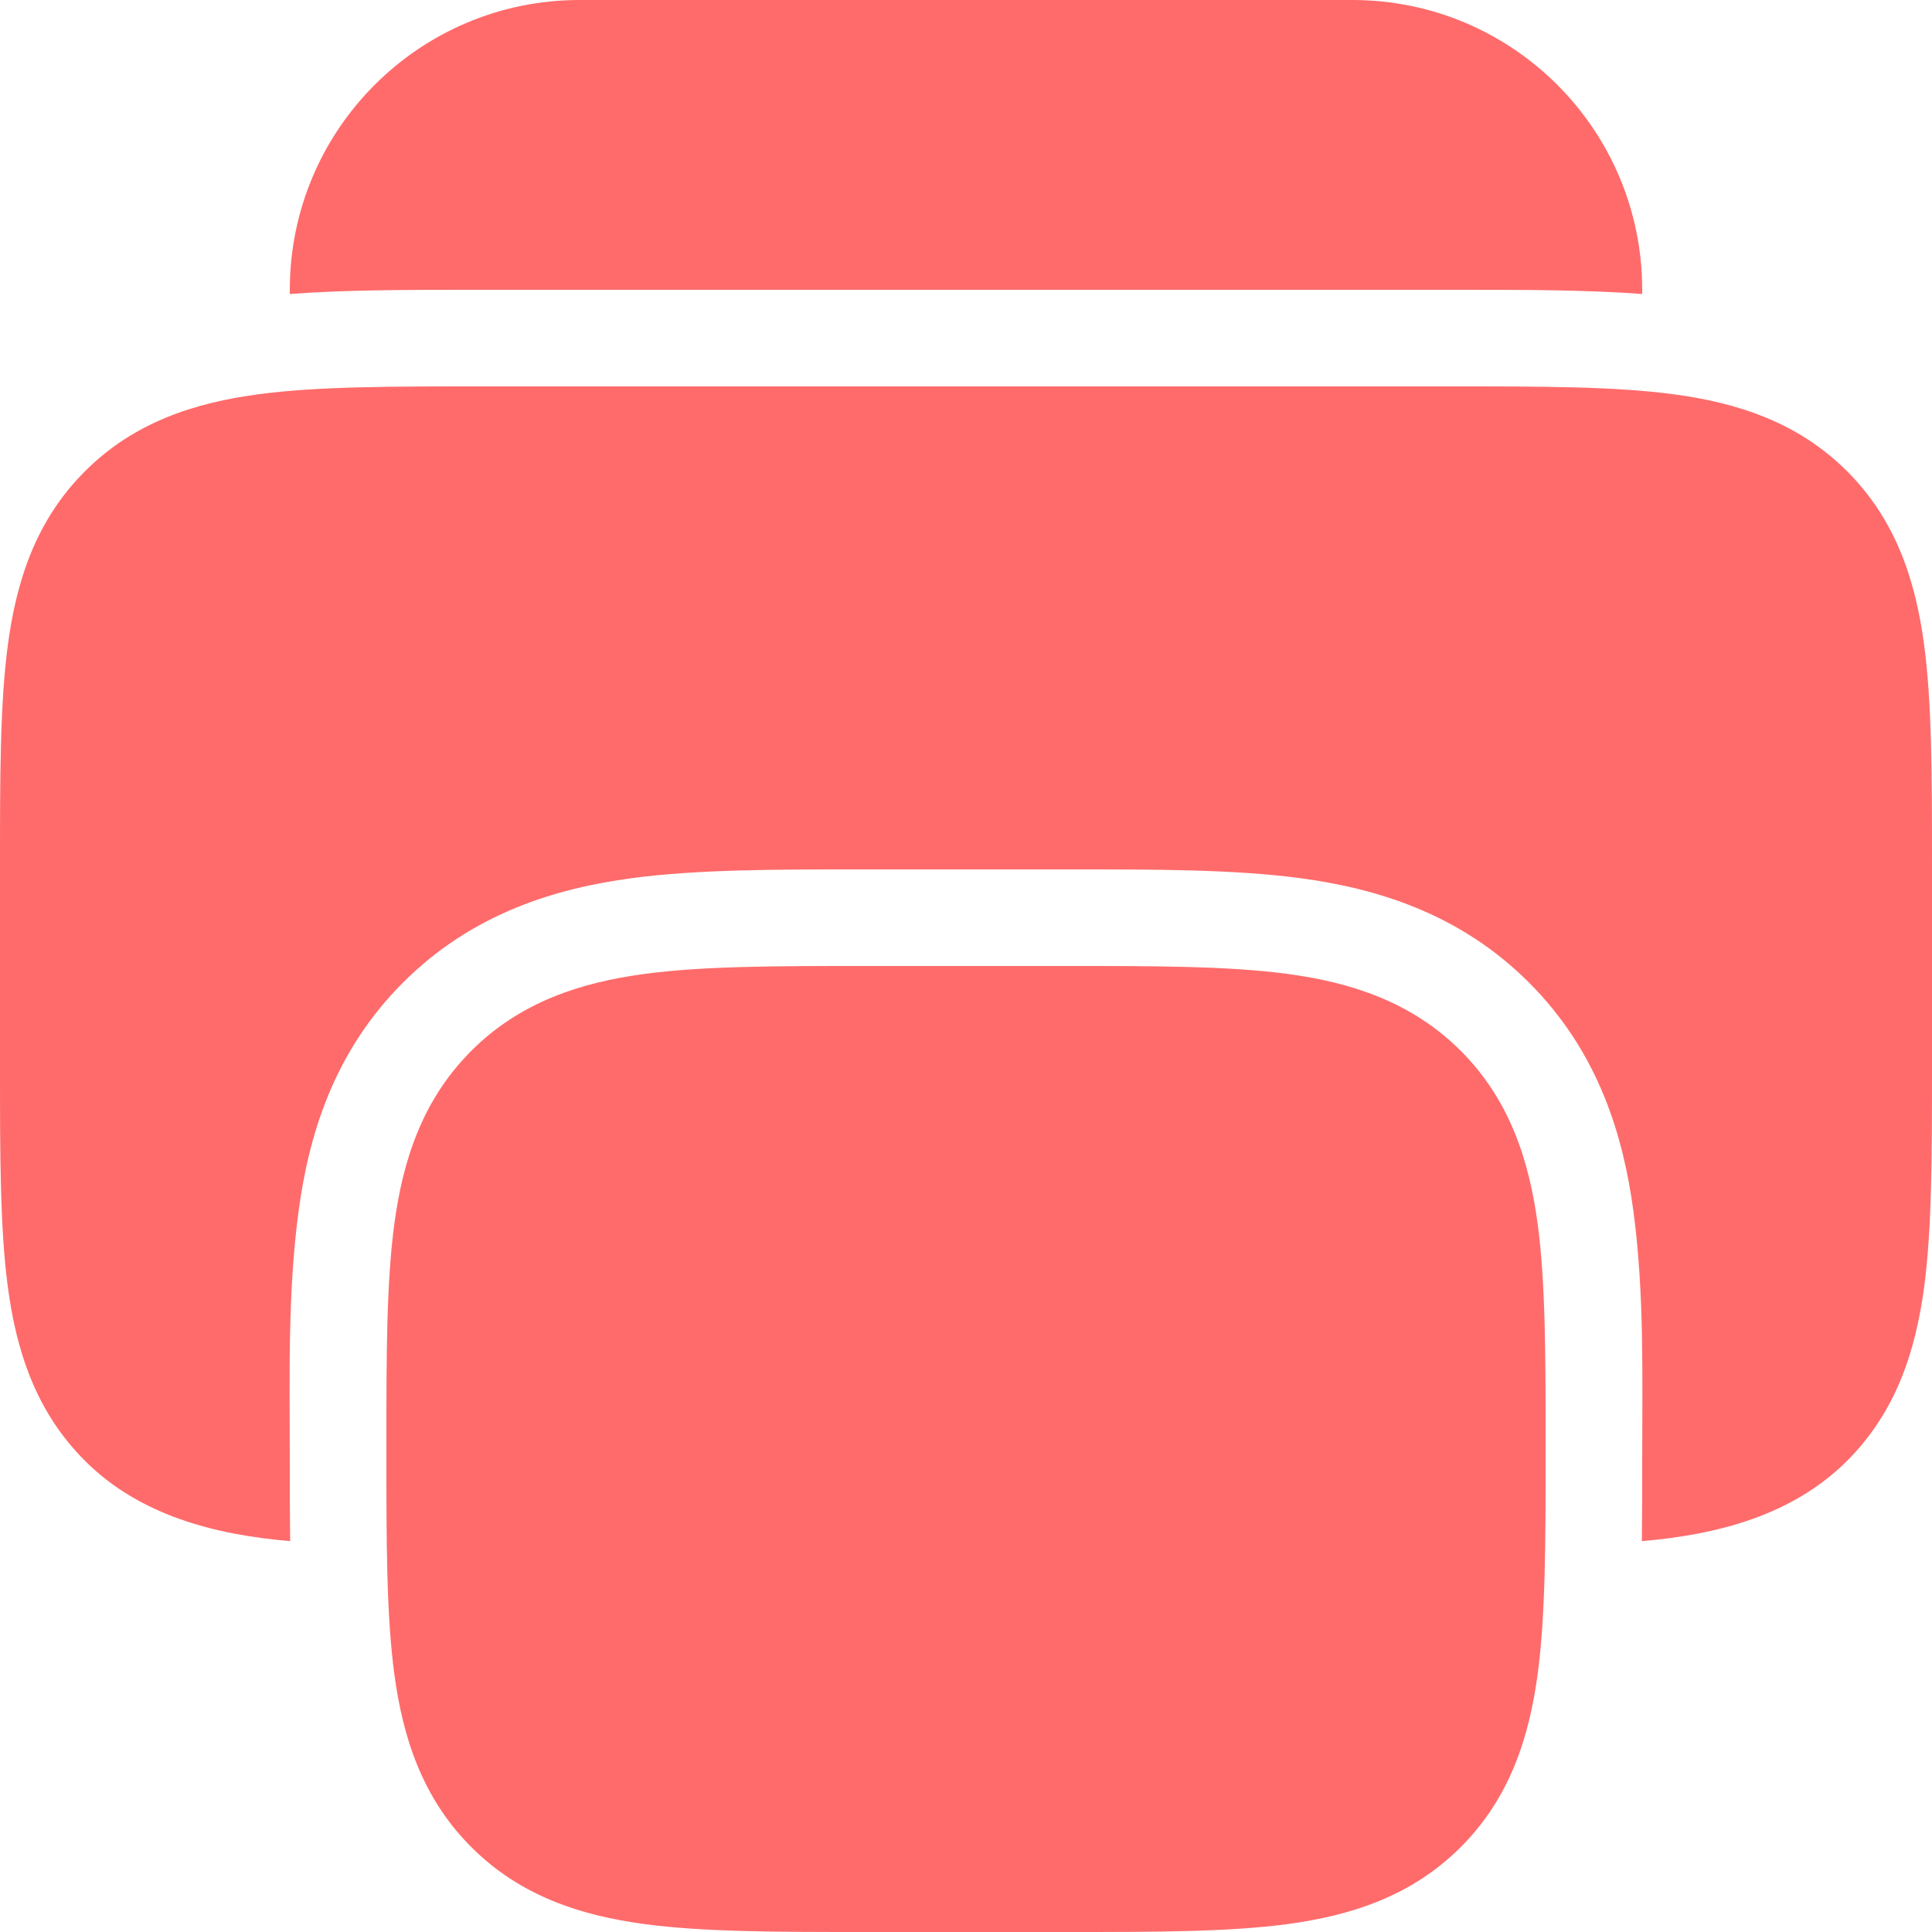 <svg width="22" height="22" viewBox="0 0 22 22" fill="none" xmlns="http://www.w3.org/2000/svg">
<path d="M18.7 3.348C18.068 3.3 17.357 3.3 16.631 3.3L5.369 3.3C4.643 3.3 3.932 3.3 3.3 3.348L3.3 3.3C3.3 1.477 4.777 -6.04504e-05 6.6 -6.03708e-05L15.4 -6.10352e-05C17.223 -6.09555e-05 18.7 1.477 18.7 3.3L18.7 3.348Z" fill="#FF6B6B"/>
<path fill-rule="evenodd" clip-rule="evenodd" d="M9.828 11C9.852 11 9.876 11 9.9 11L12.1 11C12.124 11 12.148 11 12.172 11C13.148 11 13.988 11 14.661 11.09C15.382 11.187 16.073 11.406 16.634 11.966C17.194 12.527 17.413 13.218 17.51 13.939C17.6 14.612 17.6 15.452 17.6 16.427L17.6 16.572C17.6 17.547 17.6 18.388 17.51 19.061C17.413 19.782 17.194 20.473 16.634 21.033C16.073 21.594 15.382 21.813 14.661 21.91C13.988 22 13.148 22 12.172 22L9.828 22C8.853 22 8.012 22 7.34 21.91C6.618 21.813 5.927 21.594 5.367 21.033C4.806 20.473 4.587 19.782 4.49 19.061C4.4 18.388 4.4 17.547 4.4 16.572C4.4 16.548 4.4 16.524 4.4 16.5C4.4 16.476 4.4 16.452 4.4 16.427C4.4 15.452 4.4 14.612 4.49 13.939C4.587 13.218 4.806 12.527 5.367 11.966C5.927 11.406 6.618 11.187 7.34 11.09C8.012 11 8.853 11 9.828 11Z" fill="#FF6B6B"/>
<path d="M5.428 4.4C4.452 4.4 3.612 4.4 2.939 4.49C2.218 4.587 1.527 4.806 0.967 5.367C0.406 5.927 0.187 6.618 0.09 7.339C-6.73465e-05 8.012 -2.12208e-05 8.852 3.32867e-05 9.828L3.31842e-05 12.172C-2.14086e-05 13.148 -6.76005e-05 13.988 0.09 14.661C0.187 15.382 0.406 16.073 0.967 16.634C1.591 17.258 2.45 17.477 3.304 17.549C3.3 17.249 3.3 16.941 3.3 16.631C3.3 15.686 3.274 14.731 3.4 13.793C3.513 12.95 3.789 11.988 4.589 11.189C5.388 10.389 6.351 10.113 7.193 10C7.939 9.9 8.841 9.9 9.769 9.9L12.231 9.9C13.159 9.9 14.061 9.9 14.807 10C15.649 10.113 16.612 10.389 17.411 11.189C18.211 11.988 18.487 12.95 18.6 13.793C18.726 14.731 18.7 15.686 18.7 16.631C18.7 16.941 18.7 17.249 18.696 17.549C19.55 17.477 20.409 17.258 21.034 16.634C21.594 16.073 21.813 15.382 21.91 14.661C22 13.988 22 13.148 22 12.172L22 9.828C22 8.852 22 8.012 21.91 7.339C21.813 6.618 21.594 5.927 21.034 5.367C20.473 4.806 19.782 4.587 19.061 4.49C18.388 4.4 17.548 4.4 16.572 4.4L5.428 4.4Z" fill="#FF6B6B"/>
</svg>
